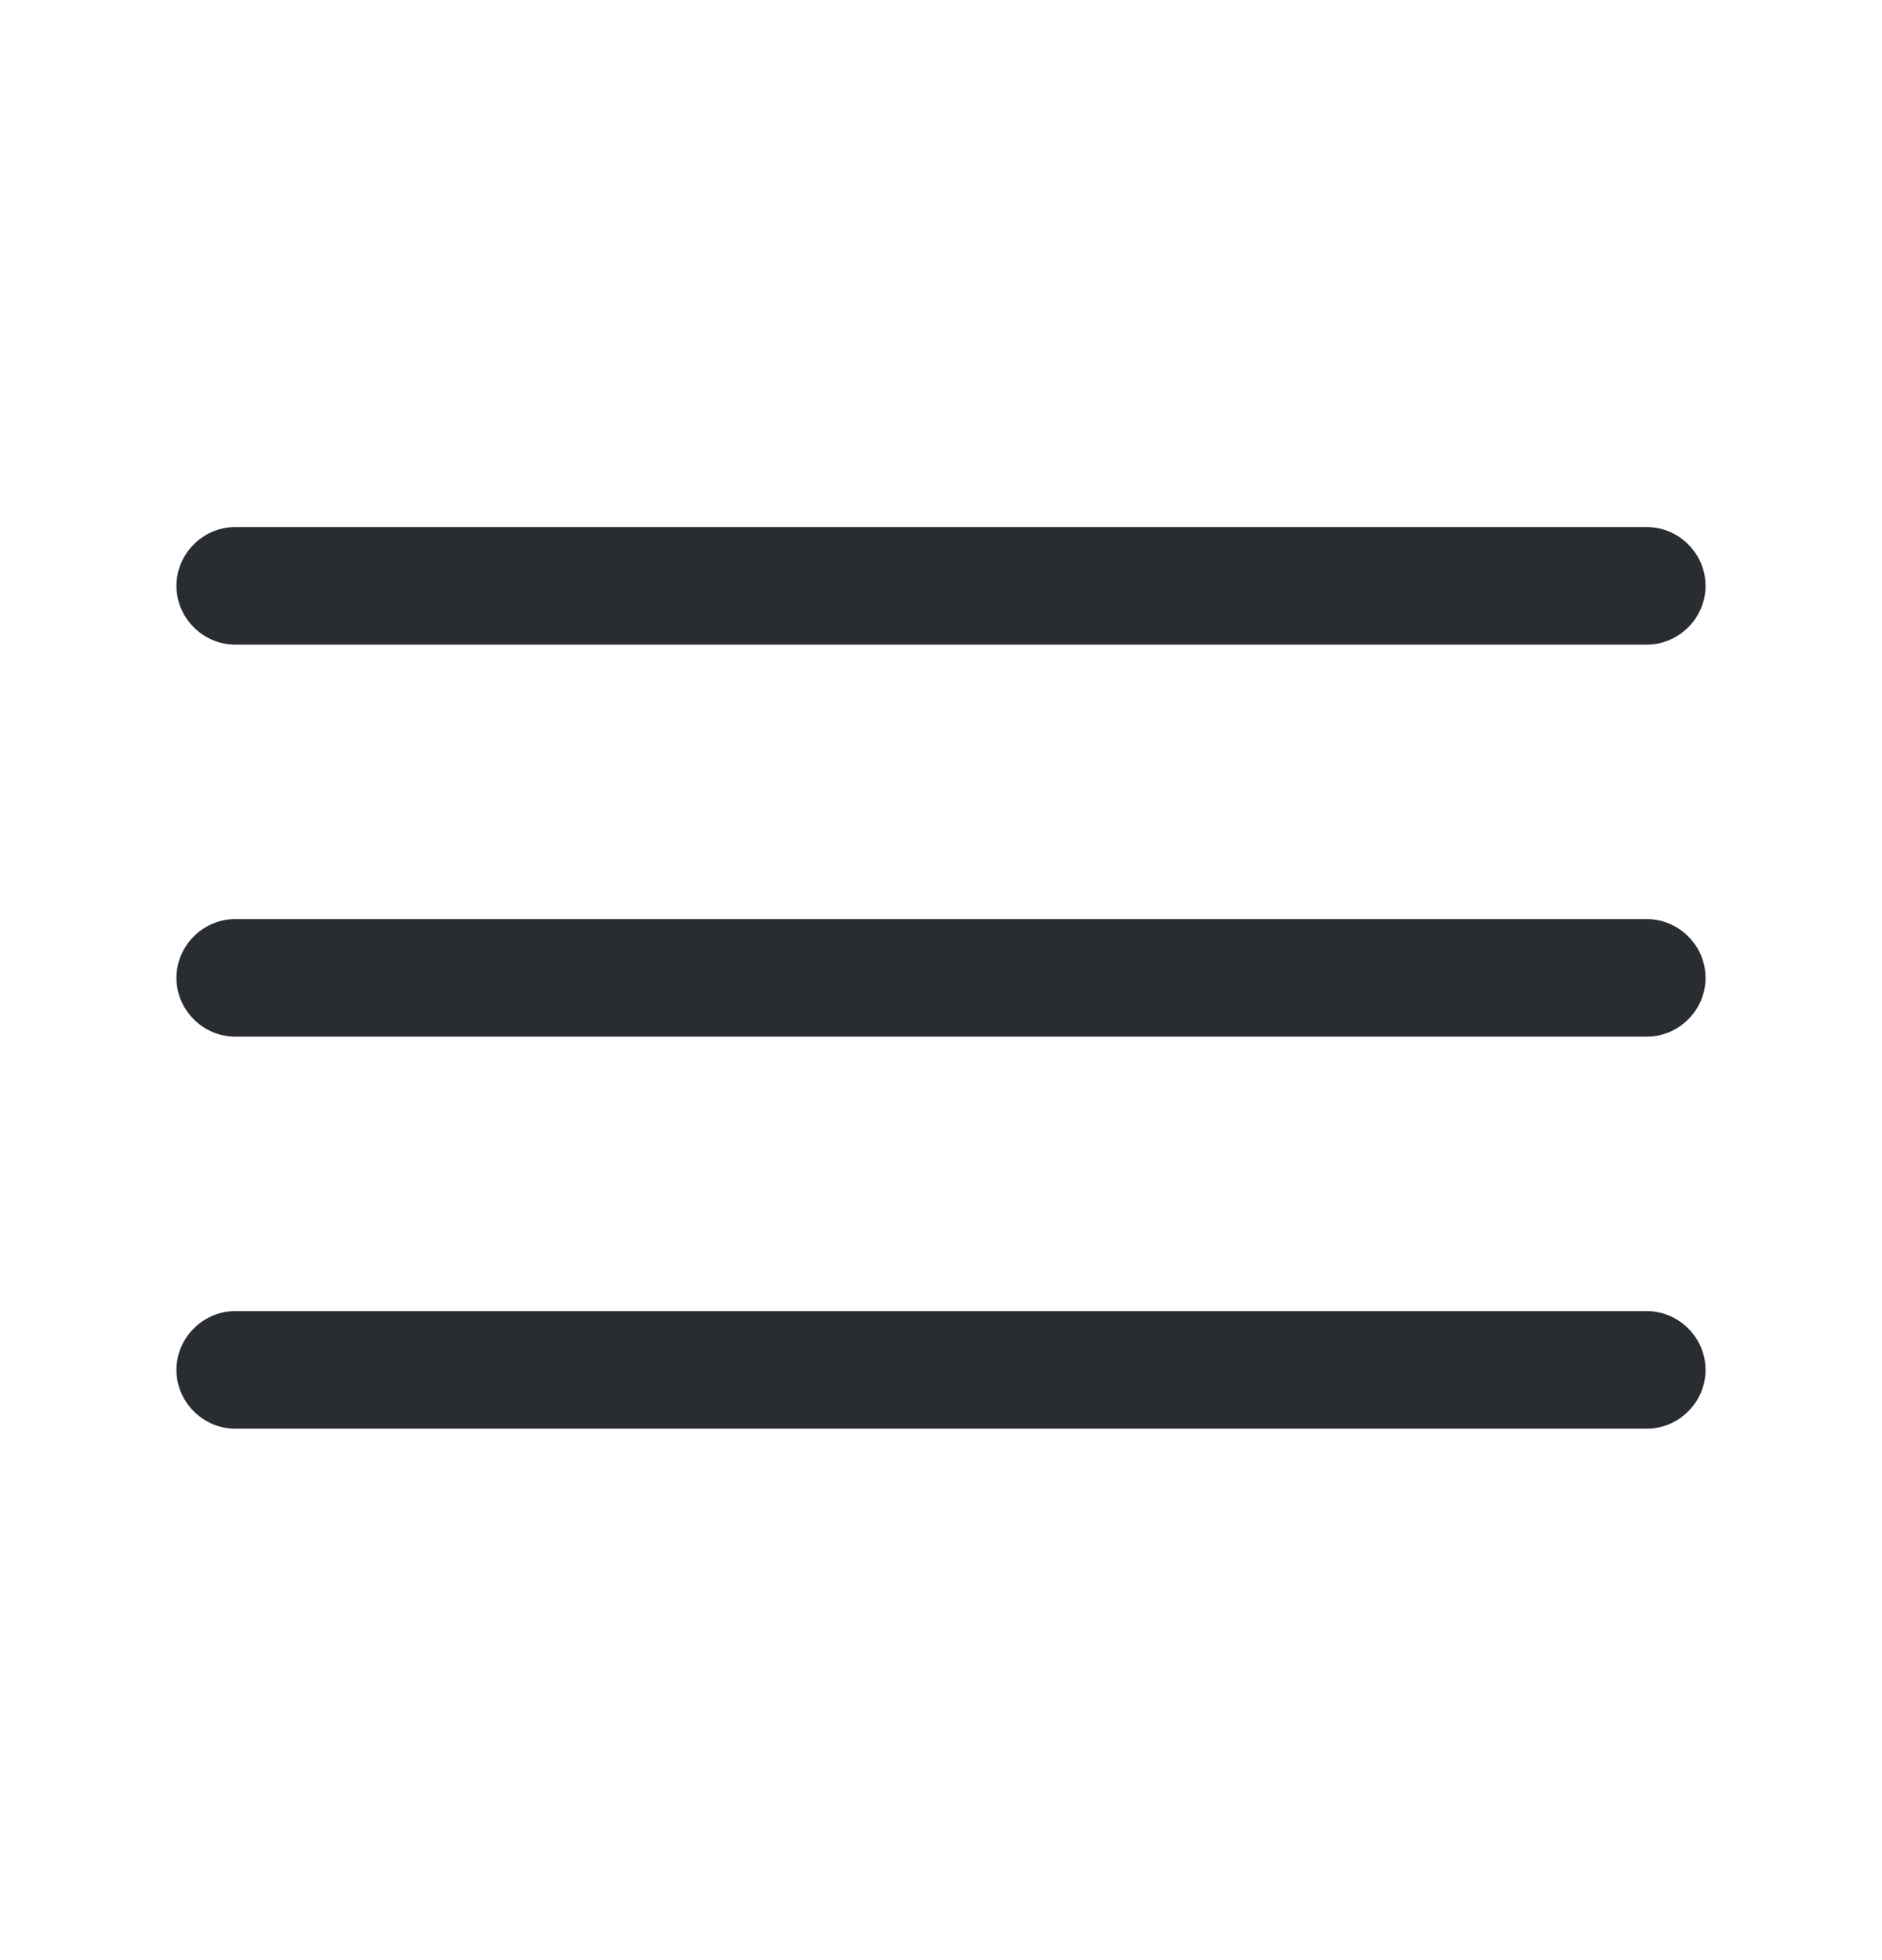 <svg width="24" height="25" viewBox="0 0 24 25" fill="none" xmlns="http://www.w3.org/2000/svg">
<path d="M21 8.222H3C2.59 8.222 2.25 7.882 2.25 7.472C2.25 7.062 2.59 6.722 3 6.722H21C21.41 6.722 21.75 7.062 21.75 7.472C21.75 7.882 21.41 8.222 21 8.222Z" fill="#292D32"/>
<path d="M21 13.222H3C2.59 13.222 2.25 12.882 2.25 12.472C2.25 12.062 2.59 11.722 3 11.722H21C21.41 11.722 21.75 12.062 21.75 12.472C21.75 12.882 21.41 13.222 21 13.222Z" fill="#292D32"/>
<path d="M21 18.222H3C2.59 18.222 2.25 17.882 2.25 17.472C2.25 17.062 2.59 16.722 3 16.722H21C21.41 16.722 21.75 17.062 21.75 17.472C21.75 17.882 21.41 18.222 21 18.222Z" fill="#292D32"/>
</svg>
